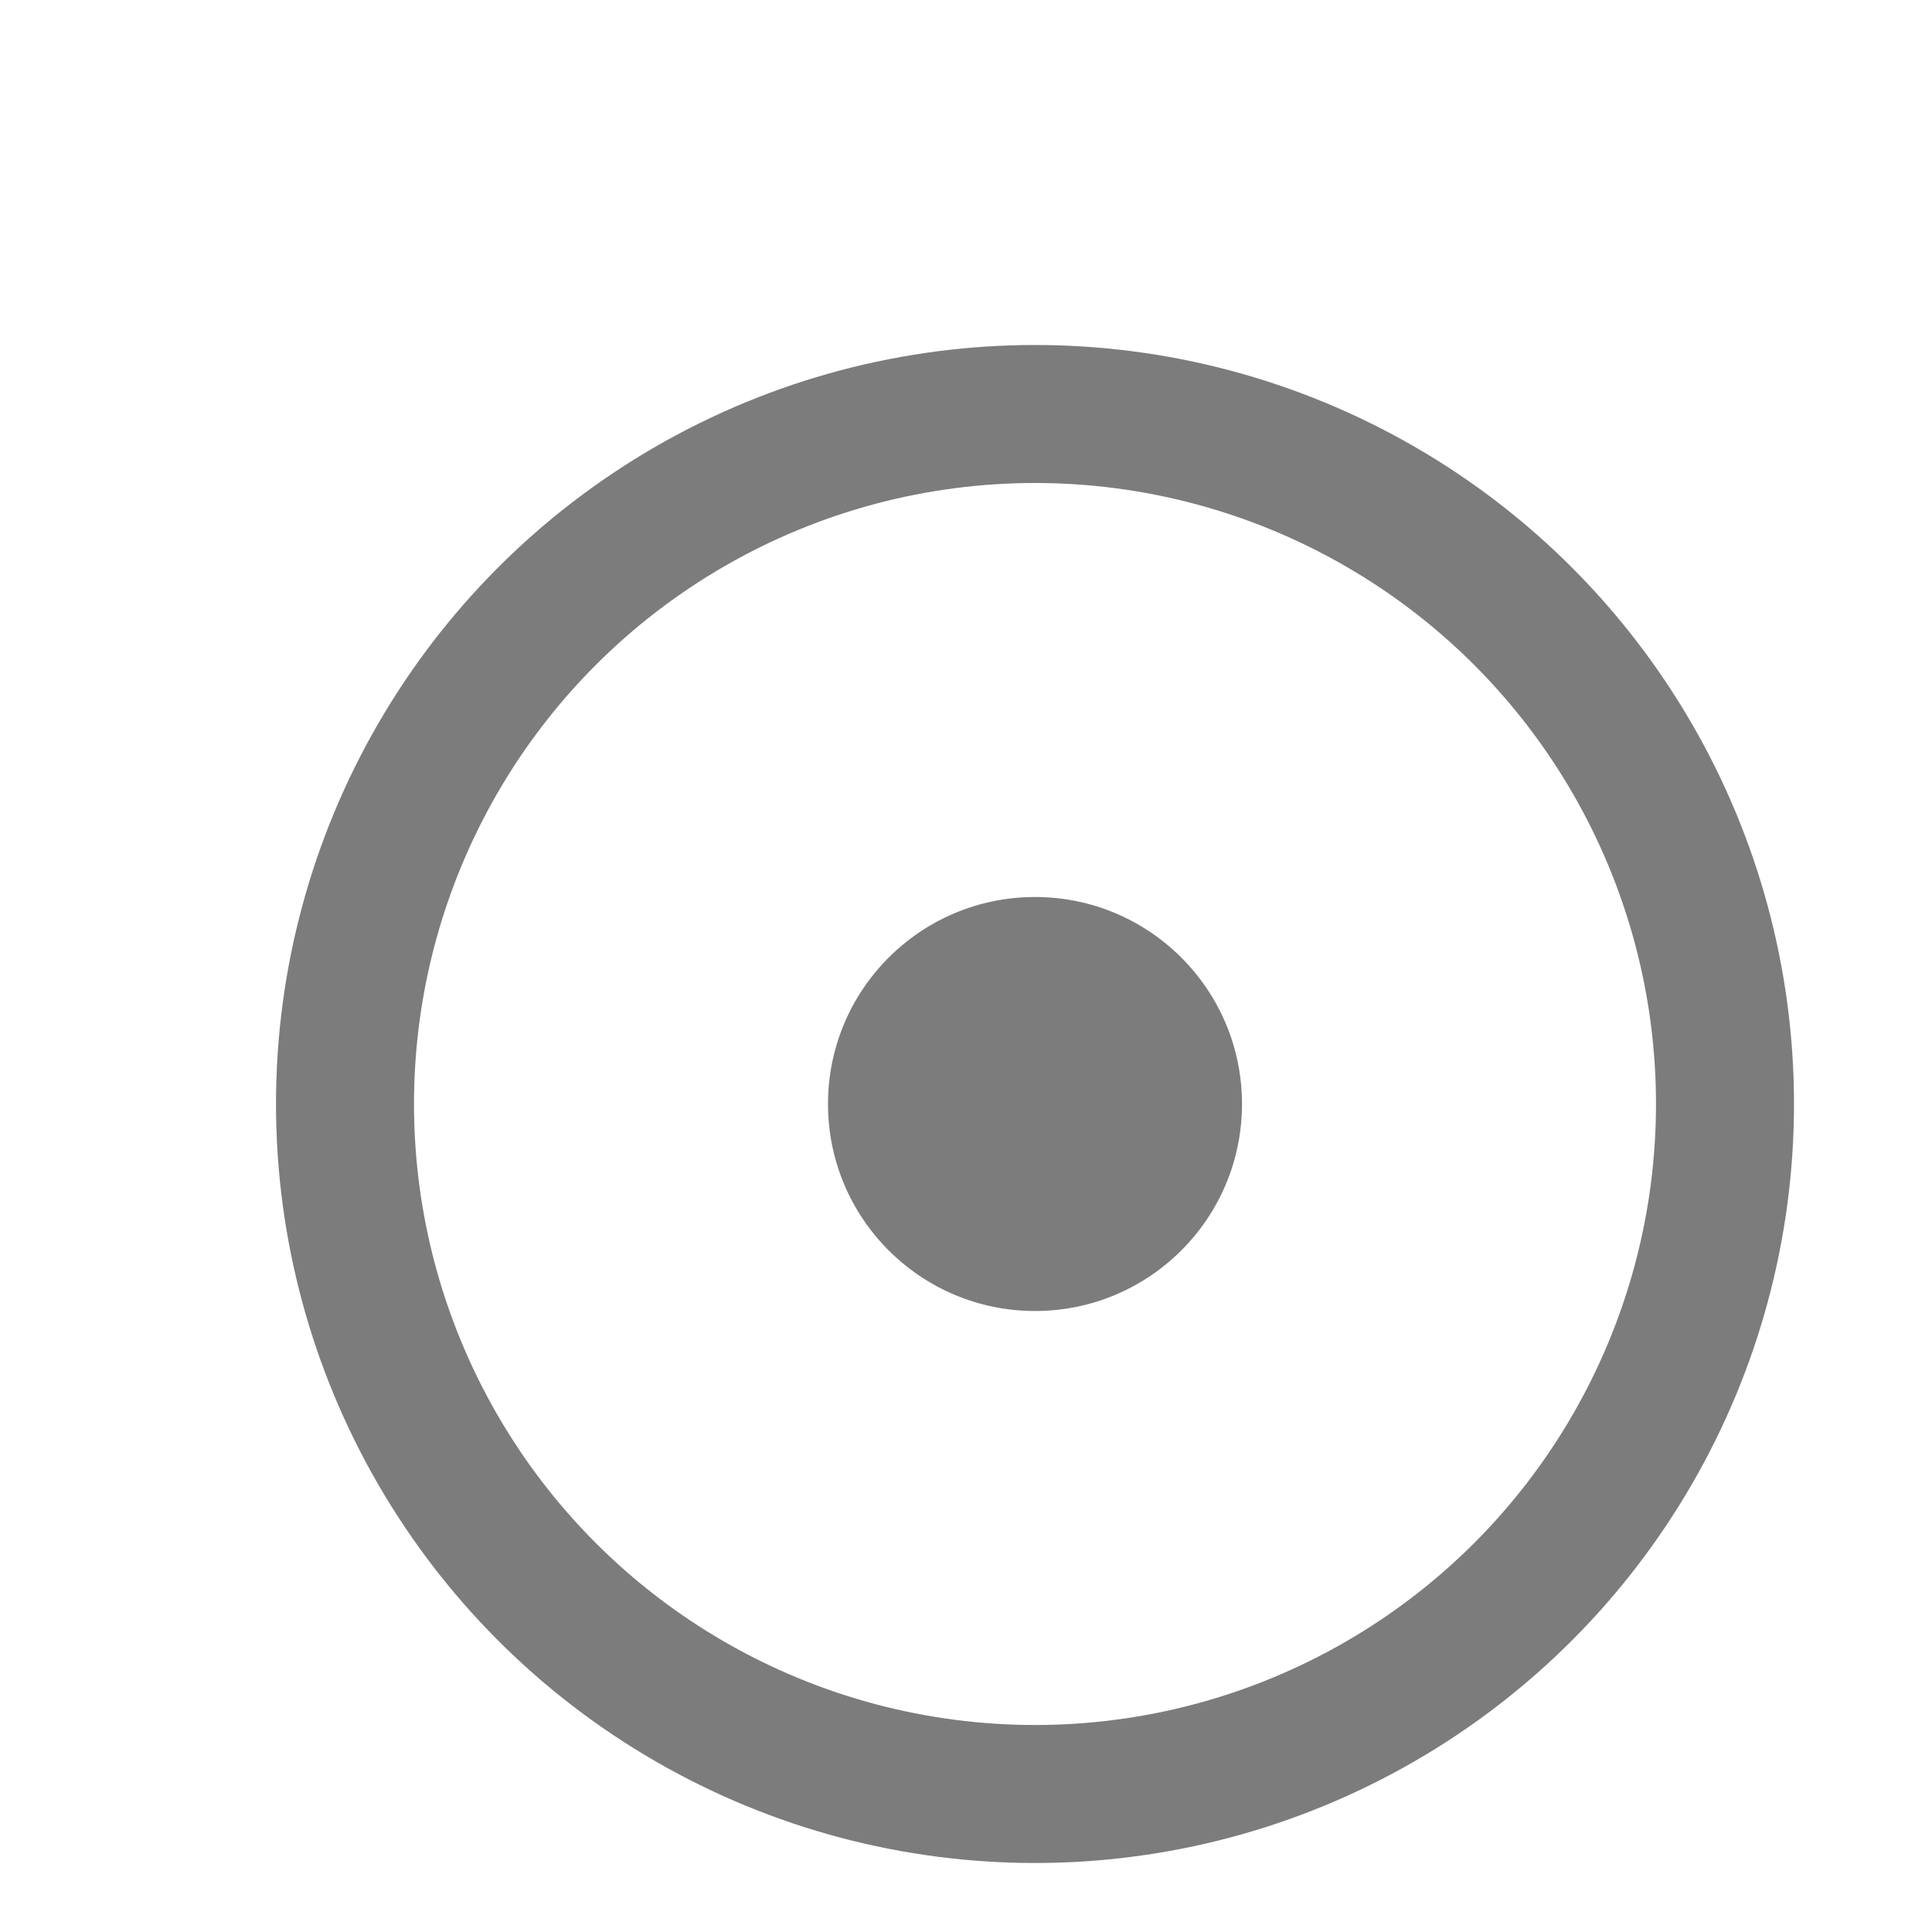 <svg width="28" height="28" viewBox="0 0 28 28" fill="none" xmlns="http://www.w3.org/2000/svg">
<g opacity="0.7">
<circle cx="15" cy="16" r="10" stroke="#444444" stroke-width="2"/>
<circle cx="15" cy="16" r="3" fill="#444444"/>
</g>
</svg>
